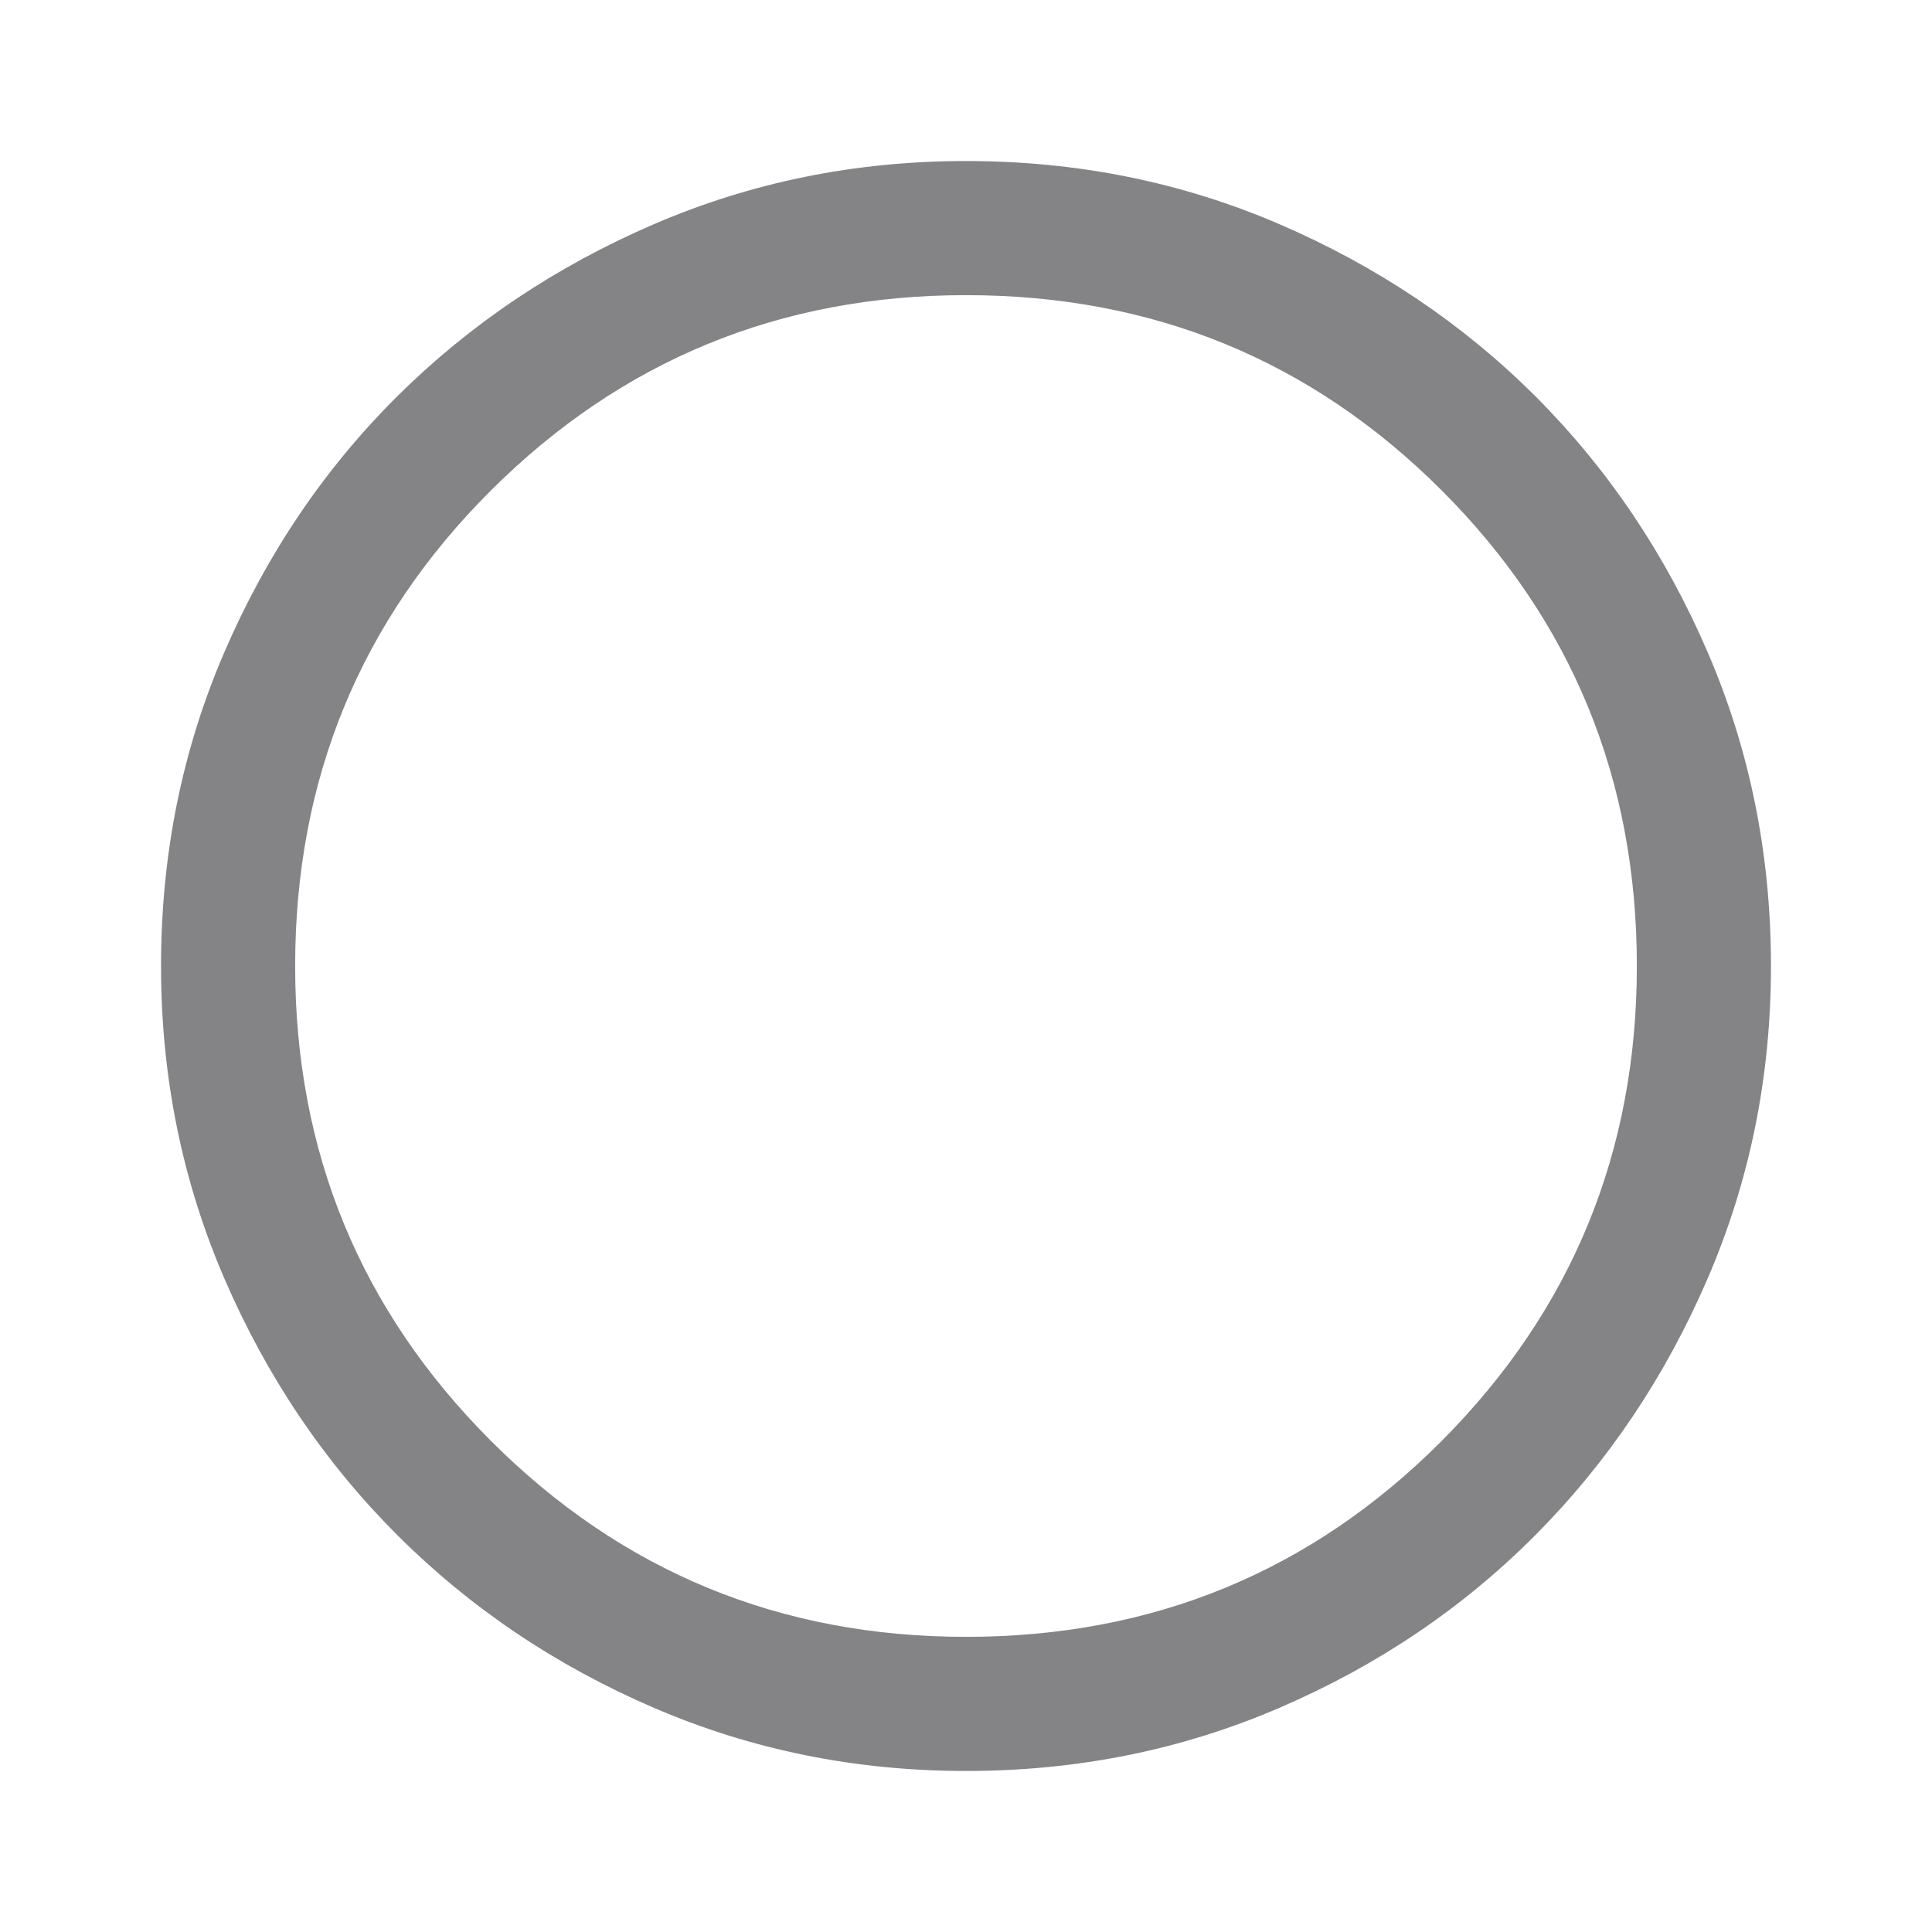 <svg width="26" height="26" viewBox="0 0 26 26" fill="none" xmlns="http://www.w3.org/2000/svg">
<g id="radio_button_unchecked">
<mask id="mask0_10_682" style="mask-type:alpha" maskUnits="userSpaceOnUse" x="0" y="0" width="26" height="26">
<rect id="Bounding box" width="26" height="26" fill="#D9D9D9"/>
</mask>
<g mask="url(#mask0_10_682)">
<path id="radio_button_unchecked_2" d="M13 23.833C11.514 23.833 10.111 23.549 8.793 22.98C7.475 22.412 6.326 21.637 5.344 20.656C4.363 19.675 3.589 18.525 3.02 17.207C2.451 15.889 2.167 14.487 2.167 13C2.167 11.502 2.451 10.093 3.02 8.775C3.589 7.457 4.363 6.311 5.344 5.335C6.326 4.361 7.475 3.589 8.793 3.02C10.111 2.451 11.514 2.167 13 2.167C14.499 2.167 15.907 2.451 17.225 3.02C18.543 3.589 19.69 4.361 20.665 5.335C21.64 6.311 22.412 7.457 22.98 8.775C23.549 10.093 23.833 11.502 23.833 13C23.833 14.487 23.549 15.889 22.98 17.207C22.412 18.525 21.64 19.675 20.665 20.656C19.69 21.637 18.543 22.412 17.225 22.98C15.907 23.549 14.499 23.833 13 23.833ZM13 22.028C15.516 22.028 17.649 21.149 19.401 19.392C21.152 17.634 22.028 15.504 22.028 13C22.028 10.484 21.152 8.351 19.401 6.599C17.649 4.848 15.516 3.972 13 3.972C10.496 3.972 8.366 4.848 6.608 6.599C4.851 8.351 3.972 10.484 3.972 13C3.972 15.504 4.851 17.634 6.608 19.392C8.366 21.149 10.496 22.028 13 22.028Z" fill="#848487"/>
</g>
</g>
</svg>
